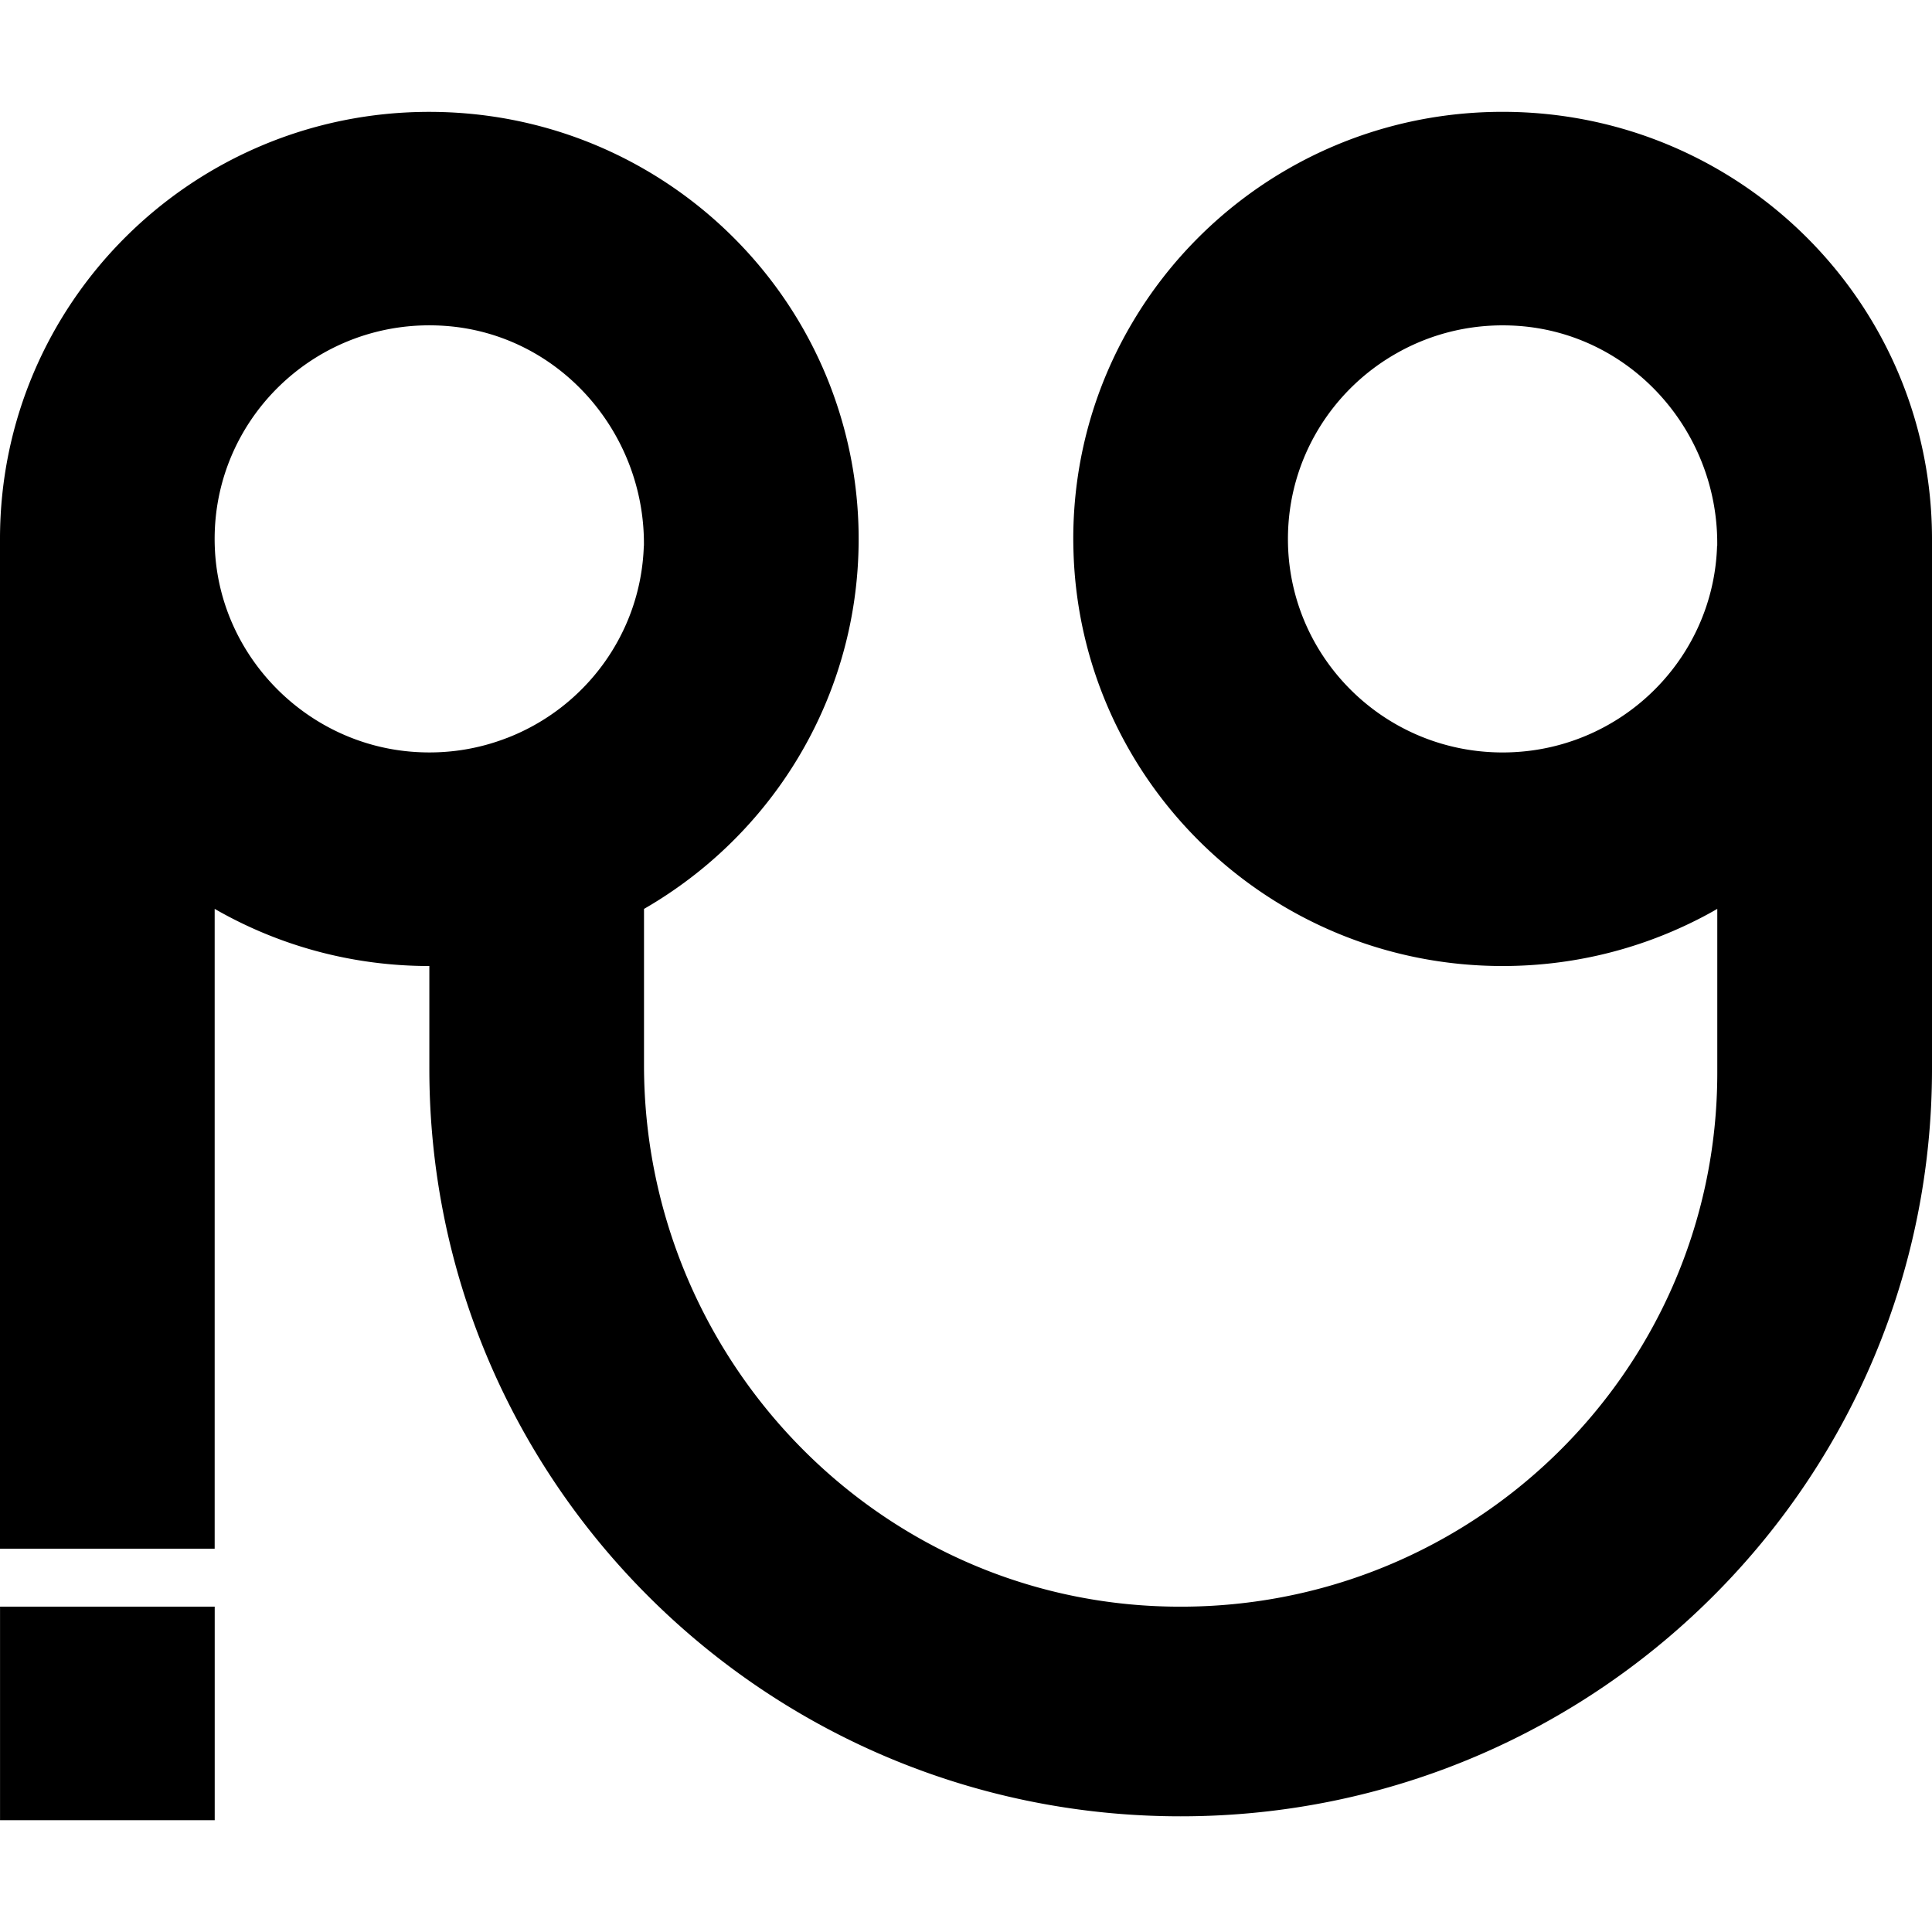 <svg fill="none" height="2500" width="2500" xmlns="http://www.w3.org/2000/svg" viewBox="277 306.989 527 466.011"><path clip-rule="evenodd" d="M686.864 307c21.331 0 41.336 5.666 58.556 15.578 35.002 20.126 58.557 57.775 58.58 100.911v144.572c0 55.529-22.332 105.917-58.557 142.672-37.192 37.771-89.032 61.205-146.387 61.205-57.354 0-109.194-23.434-146.386-61.205-36.226-36.755-58.556-87.143-58.556-142.672V540c-21.331 0-41.337-5.677-58.557-15.589v174.532H277V423.489c0-64.357 52.435-116.5 117.102-116.478 21.331 0 41.349 5.666 58.557 15.578 24.577 14.137 43.528 36.911 52.592 64.167a115.704 115.704 0 0 1 5.965 36.755c0 11.387-1.64 22.406-4.718 32.822-7.492 25.468-23.51 47.337-44.785 62.312a117.143 117.143 0 0 1-9.043 5.777v42.611c0 78.214 61.185 144.113 139.726 147.578 83.886 3.688 153.036-62.872 153.036-145.488v-44.712a103.774 103.774 0 0 1-6.032 3.24C723.606 535.541 705.769 540 686.875 540c-63.691 0-115.519-50.6-117.068-113.594a120.61 120.61 0 0 1-.046-2.906c0-21.49 5.83-41.605 16.041-58.881C606.111 330.144 643.775 307 686.864 307zM415.253 477.811c21.309-8.202 36.575-28.452 37.361-52.367 0-.011.012-.019.022-.027.01-.007.017-.011.012-.017v-.637c0-30.575-23.162-56.937-53.795-59.34-35.63-2.793-65.217 26.172-63.206 61.463 1.651 29.022 25.206 52.735 54.366 54.713 8.942.615 17.467-.782 25.218-3.788zm296.525-1.587c19.355-9.063 32.901-28.34 33.598-50.858.044 0 .044.023.044.034v-.738c0-30.686-23.386-57.026-54.153-59.261-12.109-.872-23.511 1.911-33.193 7.387-17.759 9.979-29.756 28.954-29.756 50.712 0 .972.023 1.944.068 2.906 1.527 30.821 27.138 55.339 58.489 55.339 8.907 0 17.344-1.978 24.903-5.521zM277.011 714.745h58.557V773h-58.557z" fill="#000" fill-rule="evenodd"/></svg>